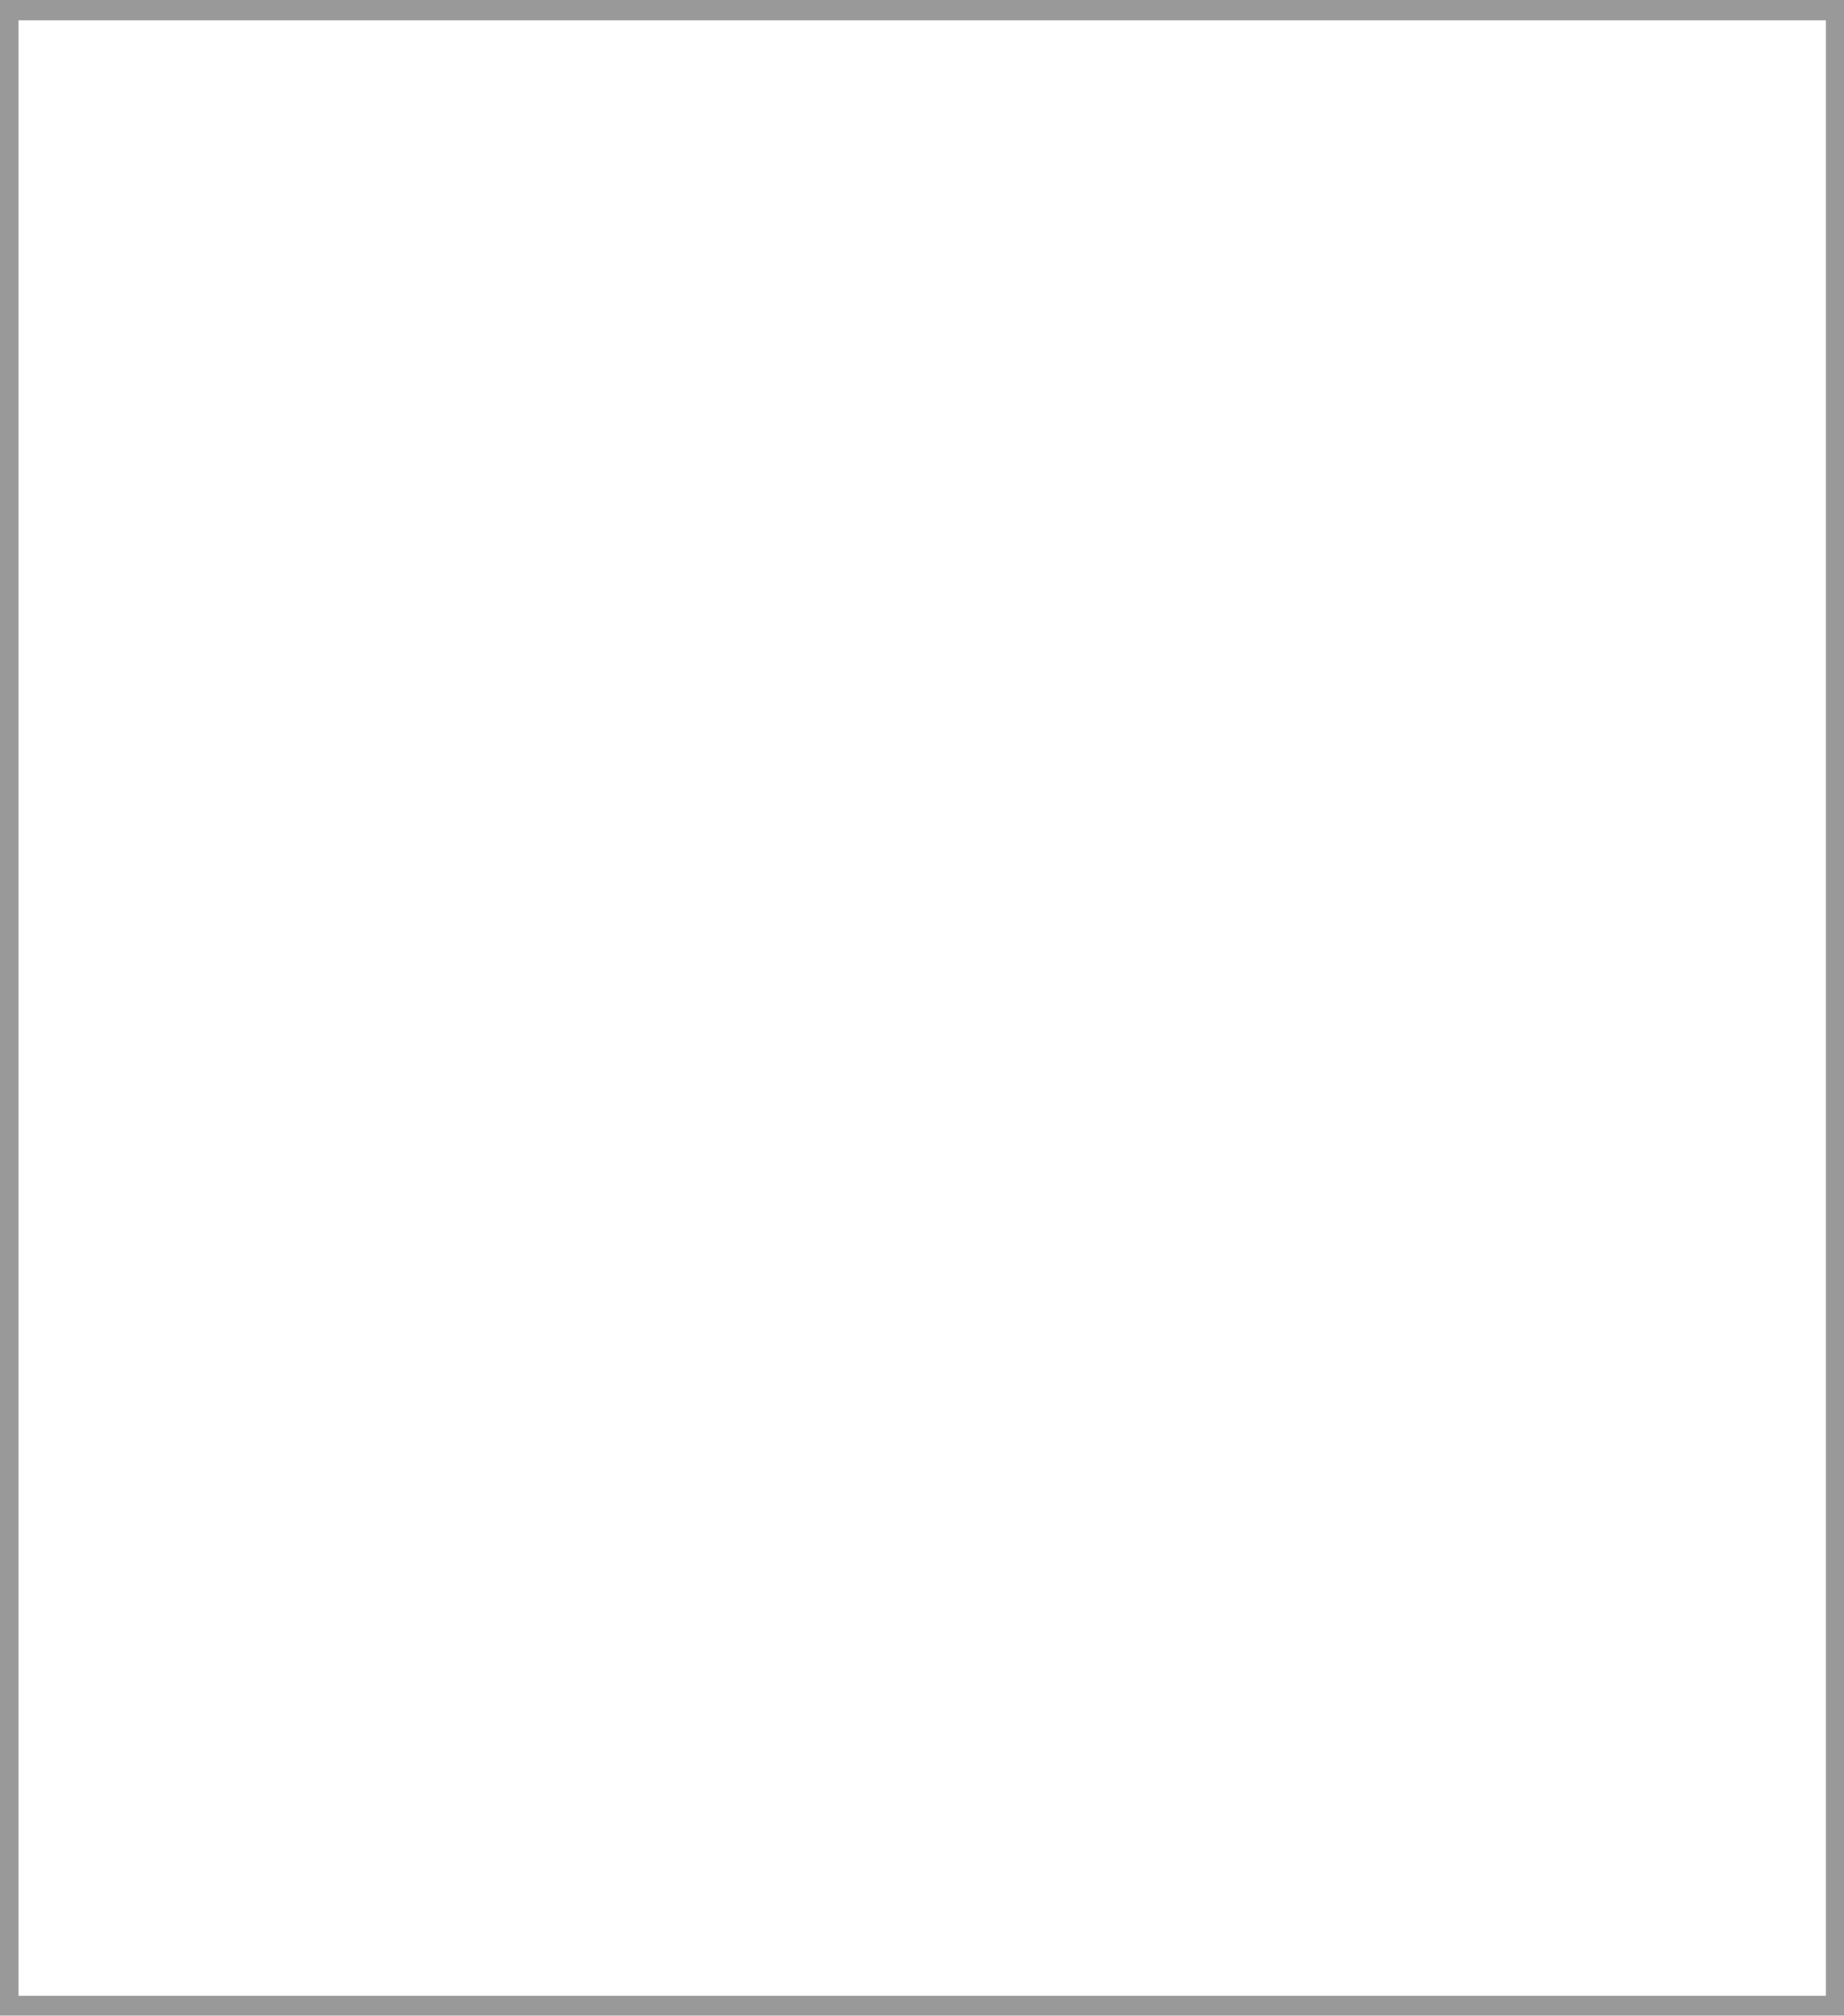 <?xml version="1.0" encoding="UTF-8" standalone="no"?>
<svg xmlns:xlink="http://www.w3.org/1999/xlink" height="228.3px" width="208.95px" xmlns="http://www.w3.org/2000/svg">
  <g transform="matrix(1.0, 0.0, 0.0, 1.0, 104.45, 114.15)">
    <path d="M-102.35 -111.85 L-102.35 111.9 102.45 111.9 102.45 -111.85 -102.35 -111.85 M-104.45 -114.15 L104.5 -114.15 104.5 114.15 -104.45 114.15 -104.45 -114.15" fill="#999999" fill-rule="evenodd" stroke="none"/>
  </g>
</svg>

